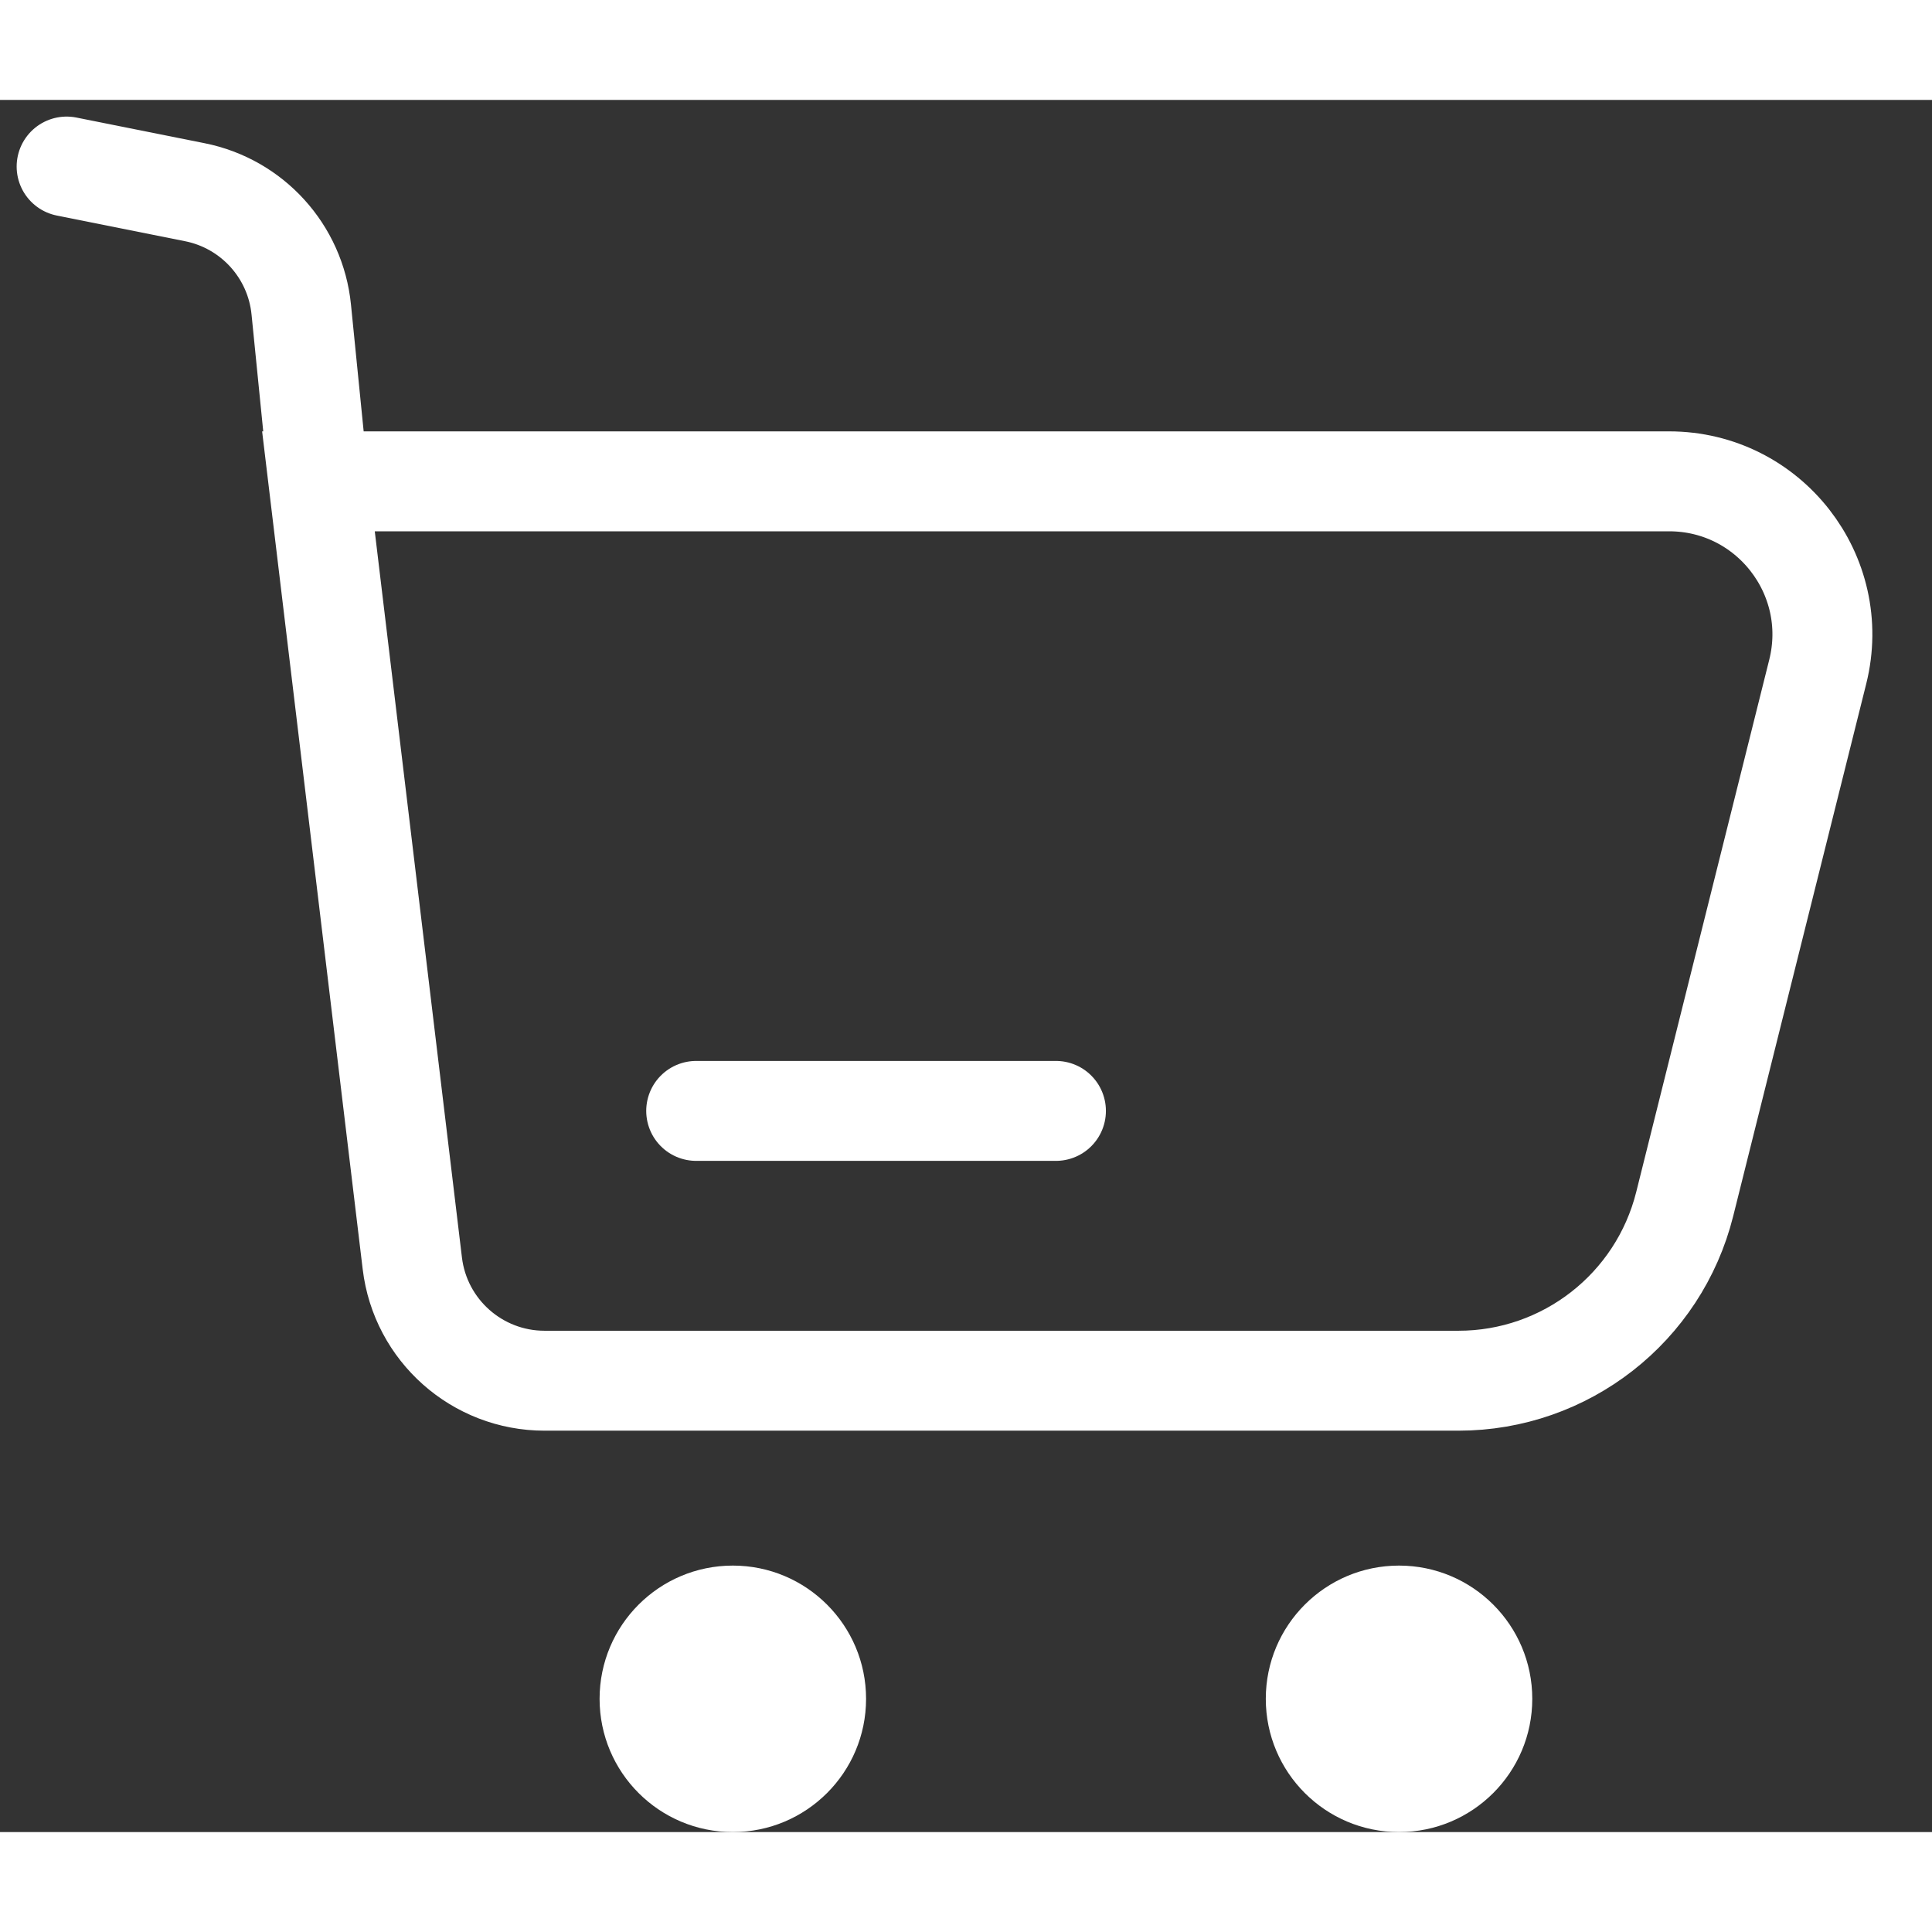 <svg xmlns="http://www.w3.org/2000/svg" width="32" height="32" viewBox="0 0 29 26" fill="none">
  <rect x="0" y="0" width="29" height="26" fill="#333333" stroke="none"/>
  <path d="M1 1L2.924 1.385C3.786 1.557 4.435 2.272 4.522 3.147L4.78 5.725M4.78 5.725L6.189 17.463C6.309 18.468 7.162 19.225 8.174 19.225H21.892C23.498 19.225 24.898 18.132 25.288 16.574L27.285 8.583C27.648 7.131 26.55 5.725 25.054 5.725H4.78Z" stroke="white" stroke-width="1.5" stroke-linecap="round"/>
  <path d="M15.85 15.175H10.45" stroke="white" stroke-width="1.5" stroke-linecap="round" stroke-linejoin="round"/>
  <circle cx="11" cy="24" r="2" fill="white"/>
  <circle cx="21" cy="24" r="2" fill="white"/>
</svg>
